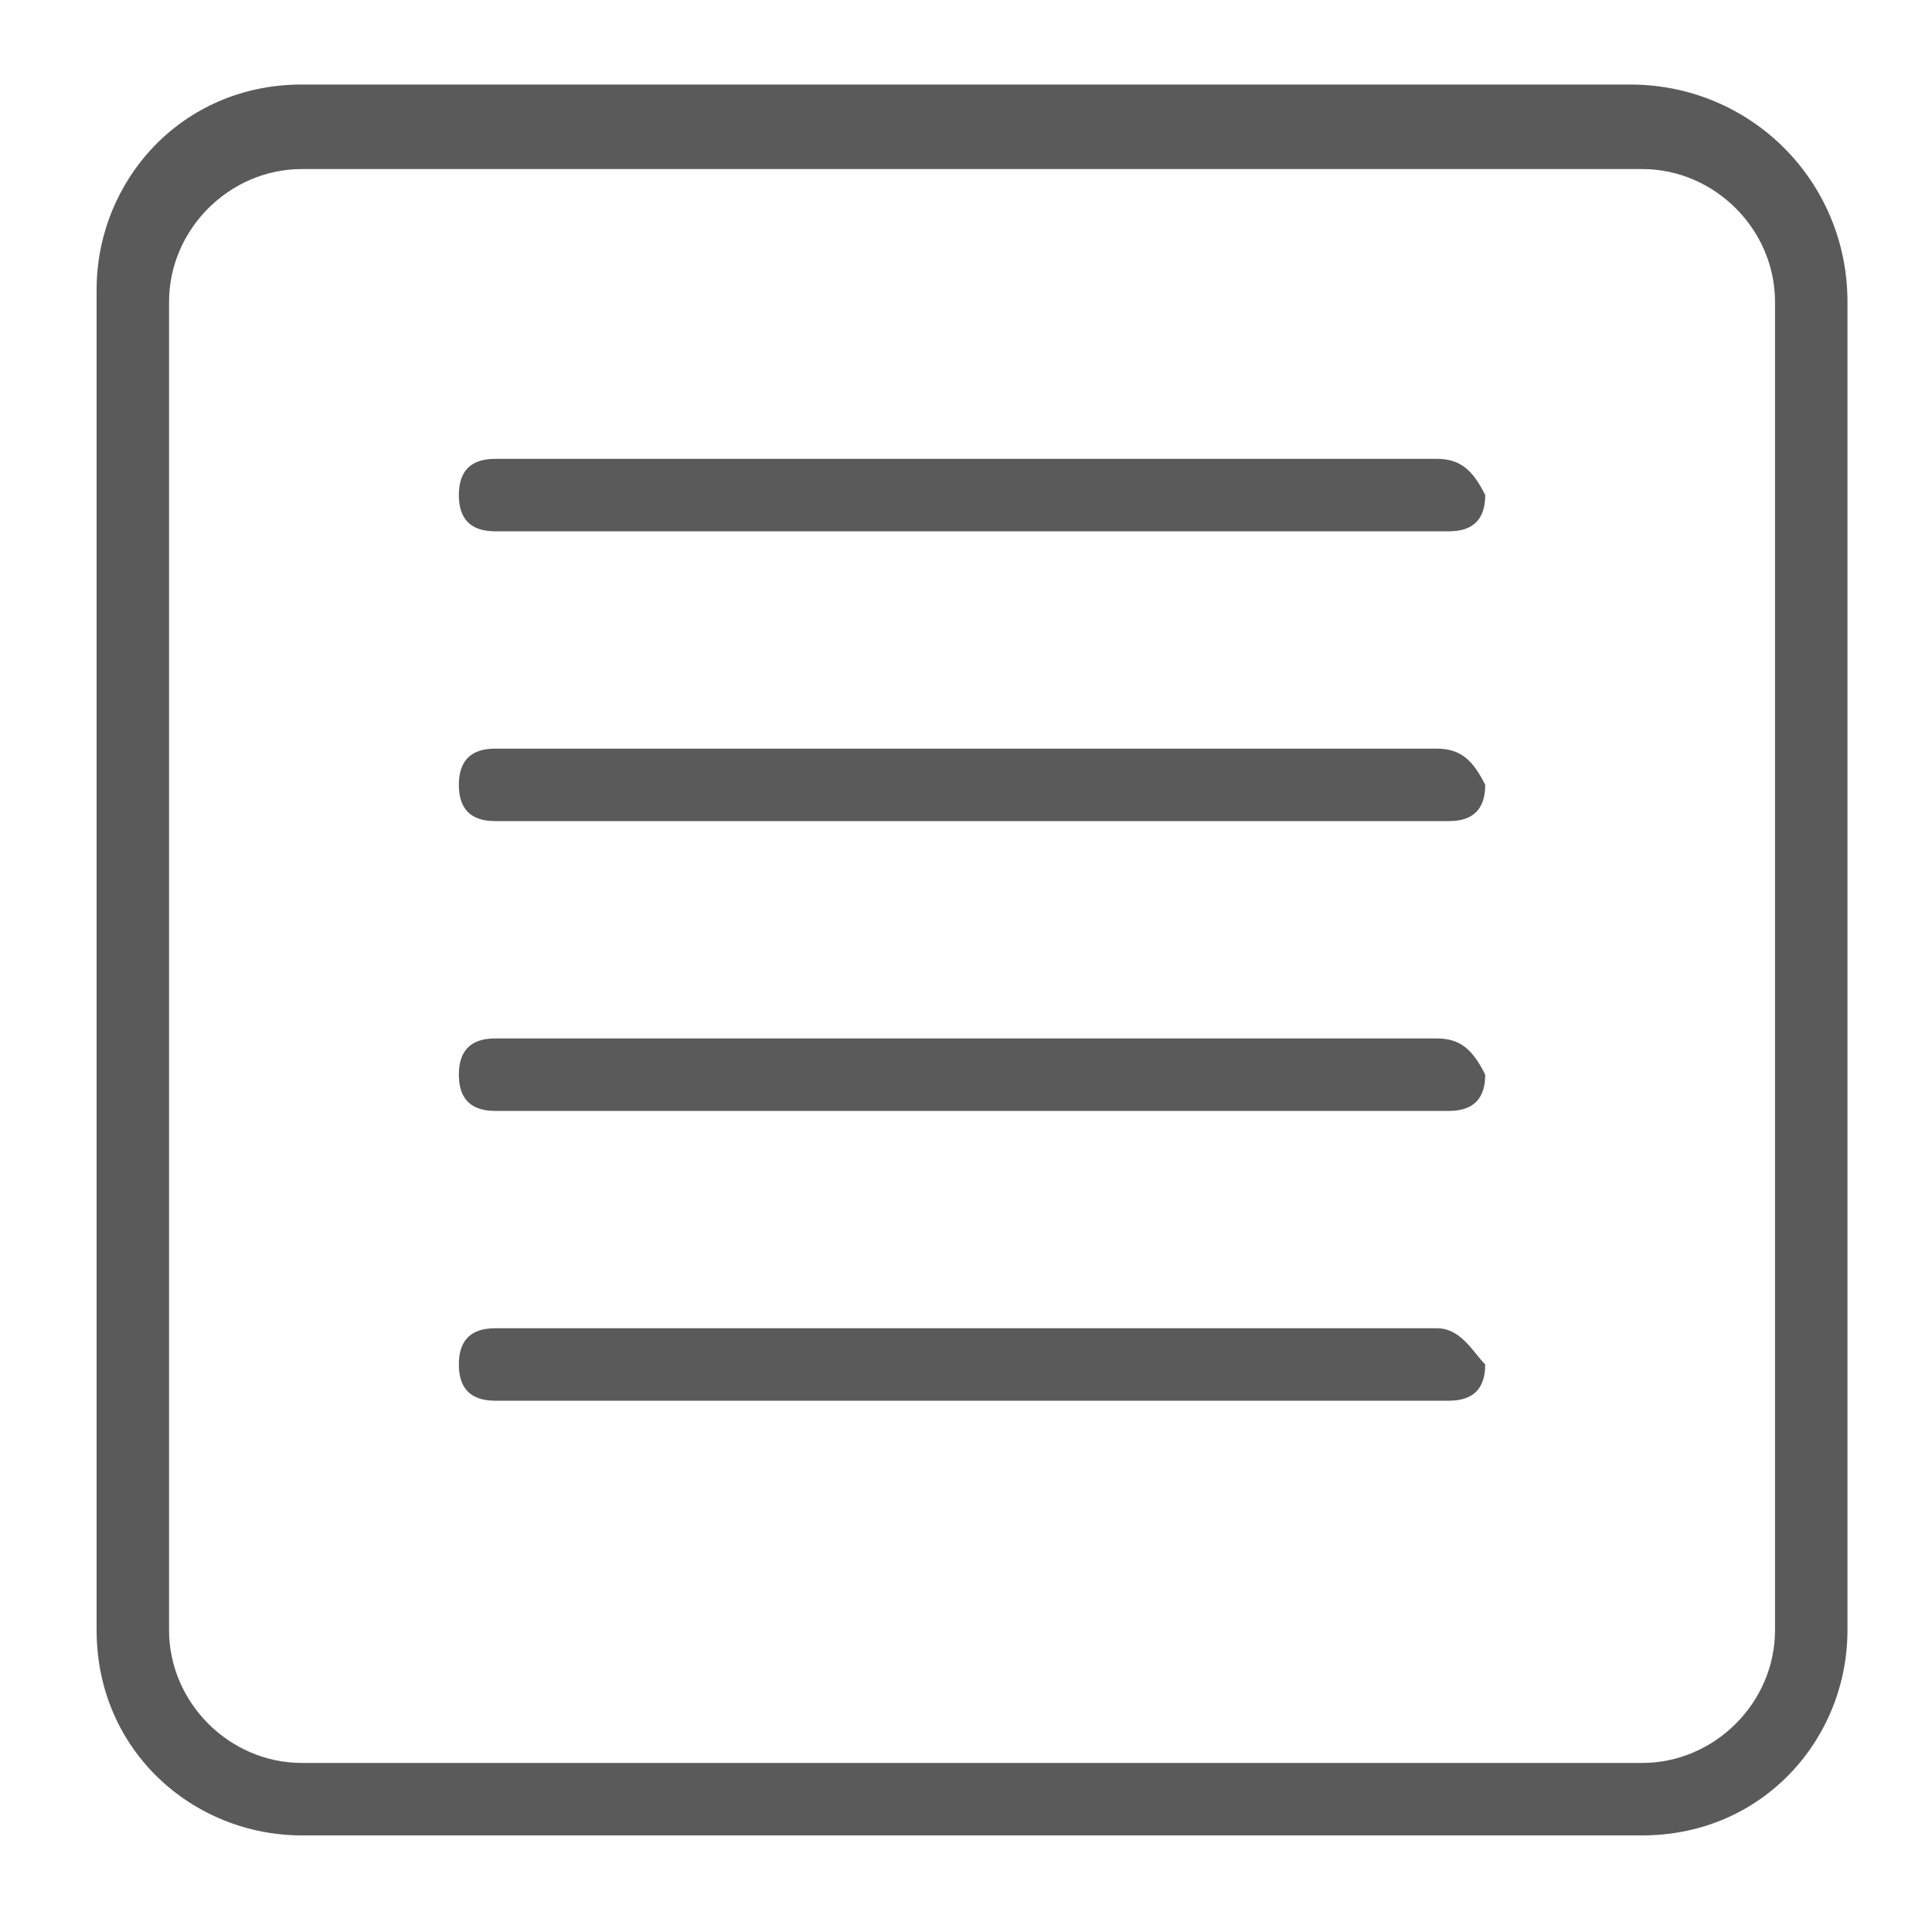 <svg xmlns="http://www.w3.org/2000/svg" viewBox="0 0 16 16"><g fill="#5a5a5a"><path d="M13.5.7h-11C1.5.7.8 1.5.8 2.4v11.1c0 1 .8 1.7 1.7 1.7h11.1c1 0 1.7-.8 1.7-1.7v-11c0-1-.8-1.8-1.8-1.8zm1.2 12.8c0 .6-.5 1.1-1.1 1.1H2.5c-.6 0-1.1-.5-1.1-1.1v-11c0-.6.5-1.1 1.1-1.1h11.1c.6 0 1.1.5 1.1 1.1v11z"/><path d="M11.9 3.8H4.1c-.2 0-.3.1-.3.3 0 .2.1.3.3.3H12c.2 0 .3-.1.3-.3-.1-.2-.2-.3-.4-.3zm0 2.4H4.1c-.2 0-.3.1-.3.3 0 .2.1.3.3.3H12c.2 0 .3-.1.3-.3-.1-.2-.2-.3-.4-.3zm0 2.4H4.1c-.2 0-.3.1-.3.3 0 .2.1.3.3.3H12c.2 0 .3-.1.3-.3-.1-.2-.2-.3-.4-.3zm0 2.4H4.1c-.2 0-.3.1-.3.3 0 .2.1.3.3.3H12c.2 0 .3-.1.3-.3-.1-.1-.2-.3-.4-.3z"/></g></svg>